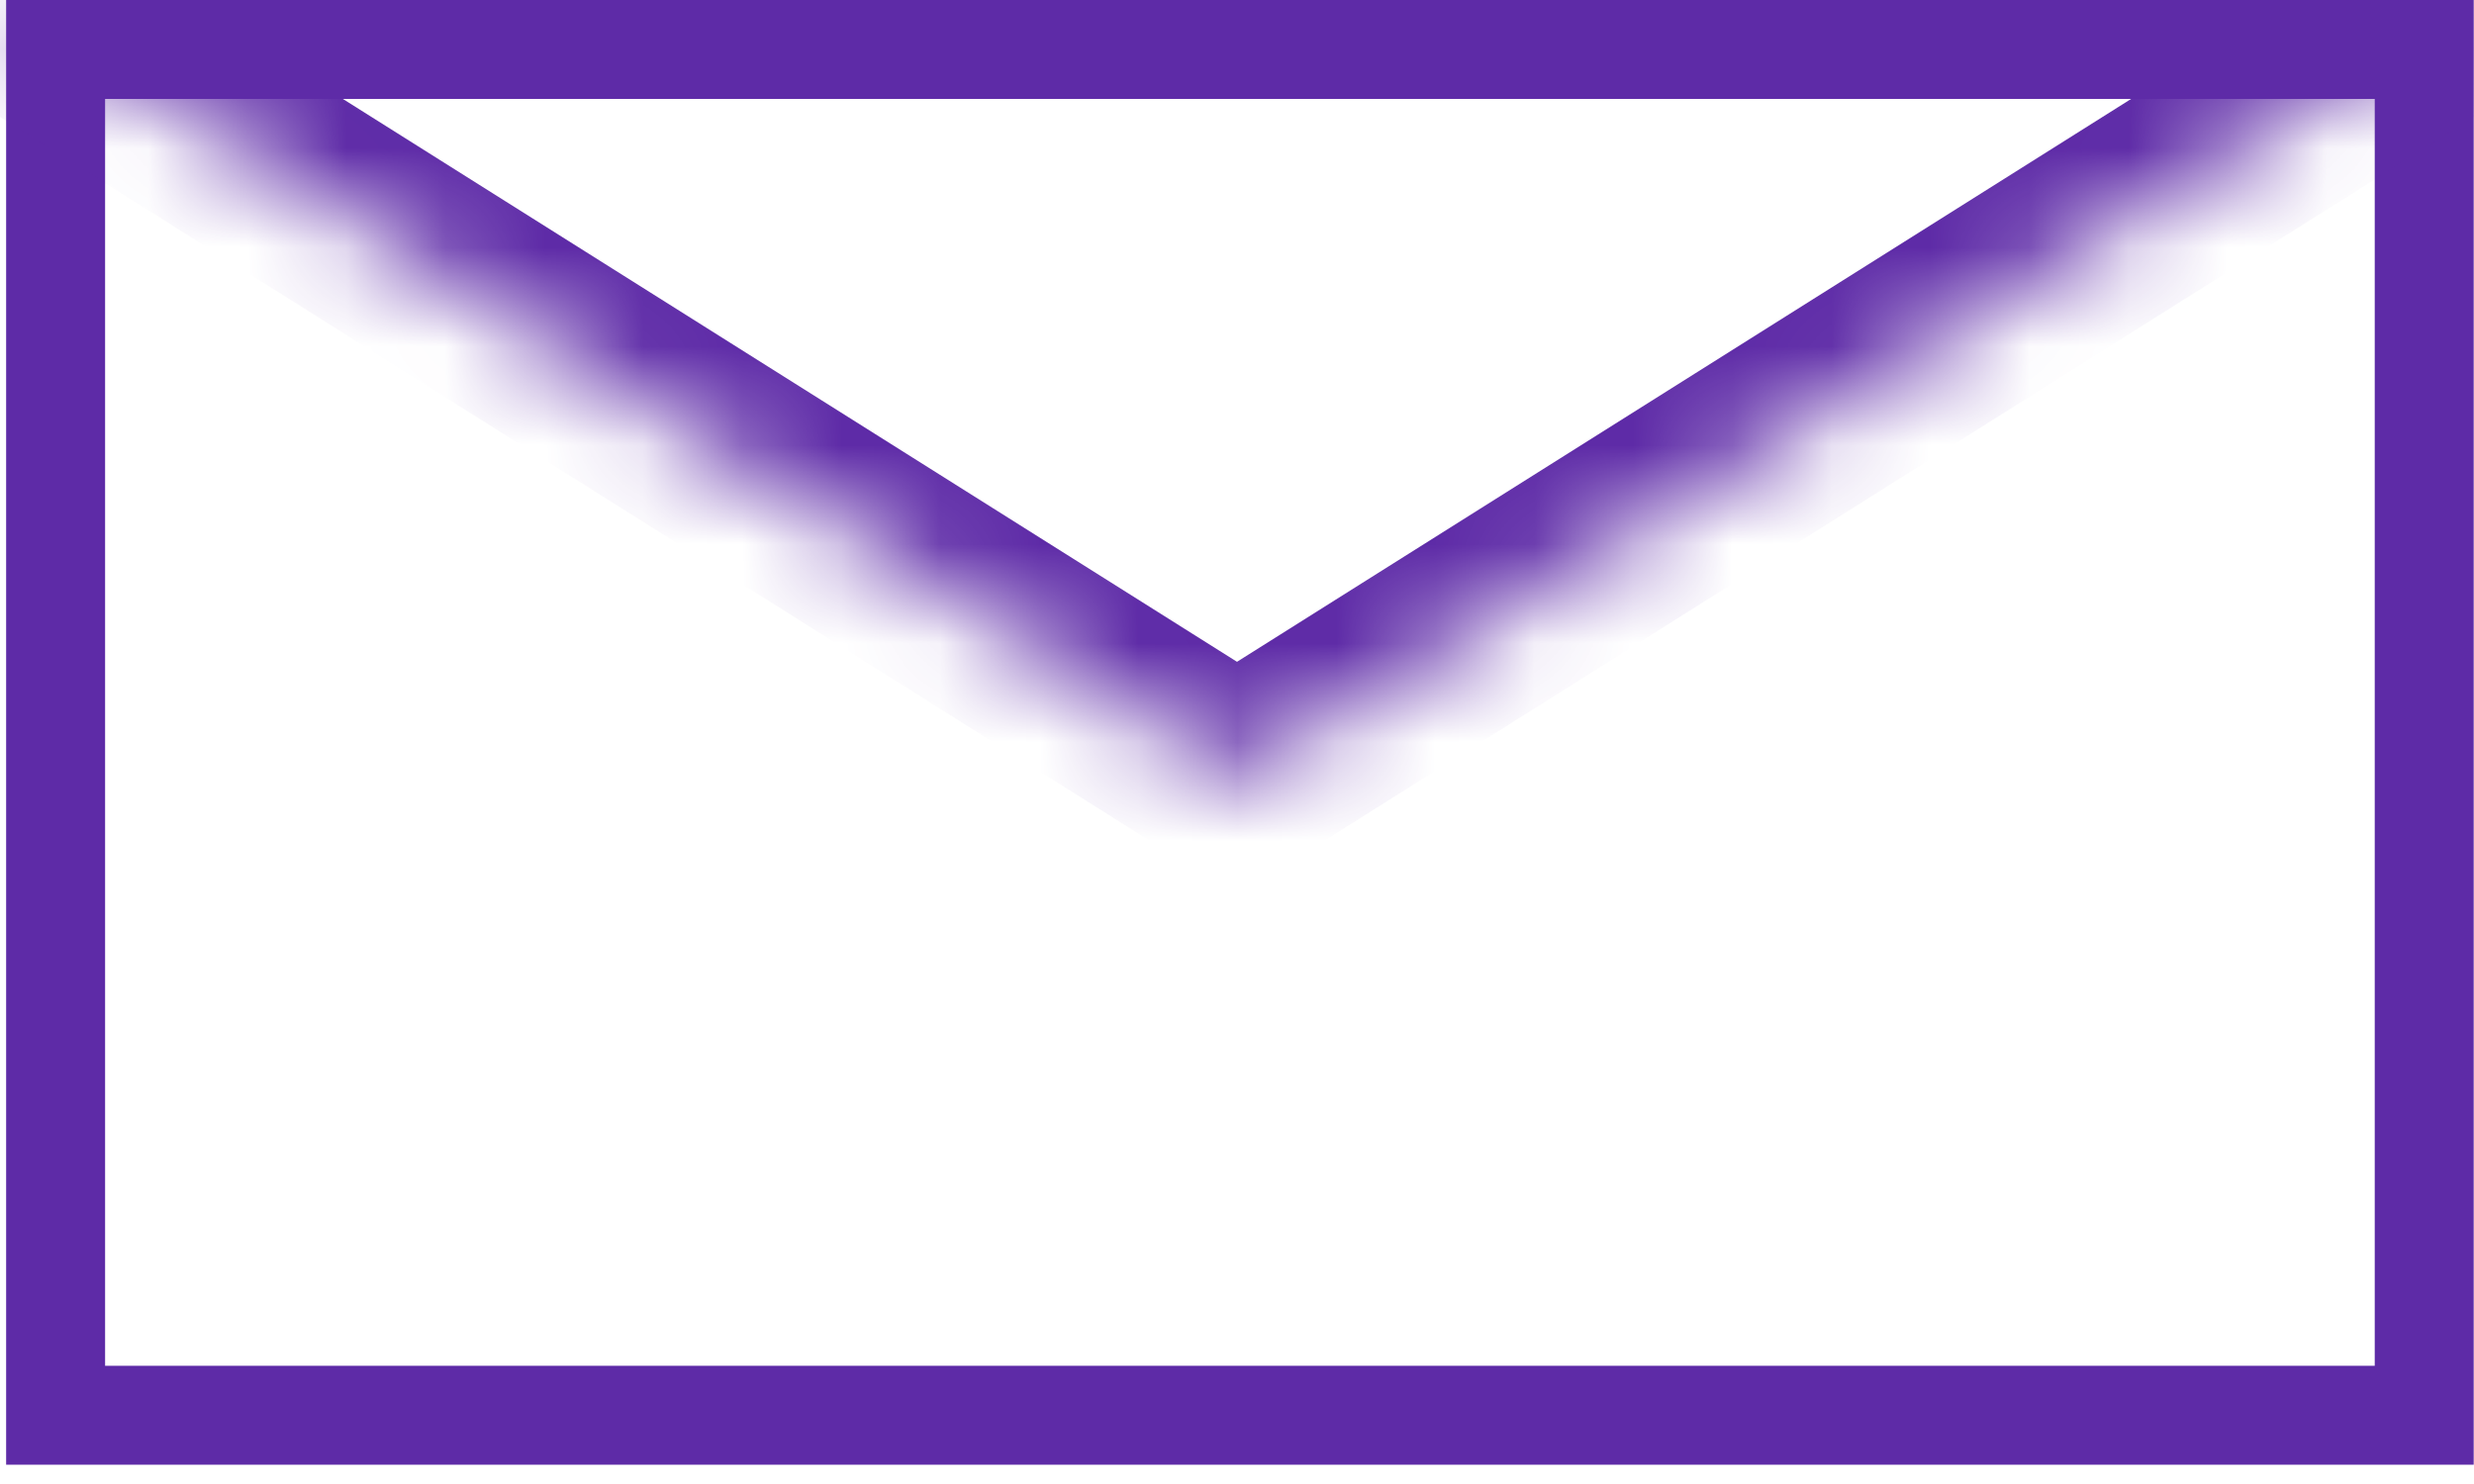 <svg width="25" height="15" viewBox="0 0 25 15" fill="none" xmlns="http://www.w3.org/2000/svg">
<rect x="0.562" y="0.5" width="23.935" height="13.805" stroke="#5E2BA7"/>
<mask id="path-2-inside-1_264_408" fill="white">
<path fill-rule="evenodd" clip-rule="evenodd" d="M12.5 7.871L25 4.1008e-05L0 4.1008e-05L12.5 7.871Z"/>
</mask>
<path d="M25 4.1008e-05L25.533 0.846L28.465 -1H25V4.1008e-05ZM12.5 7.871L11.967 8.718L12.5 9.053L13.033 8.718L12.5 7.871ZM0 4.1008e-05V-1H-3.464L-0.533 0.846L0 4.1008e-05ZM24.467 -0.846L11.967 7.025L13.033 8.718L25.533 0.846L24.467 -0.846ZM25 -1L0 -1V1L25 1V-1ZM13.033 7.025L0.533 -0.846L-0.533 0.846L11.967 8.718L13.033 7.025Z" fill="#5E2BA7" mask="url(#path-2-inside-1_264_408)"/>
</svg>
